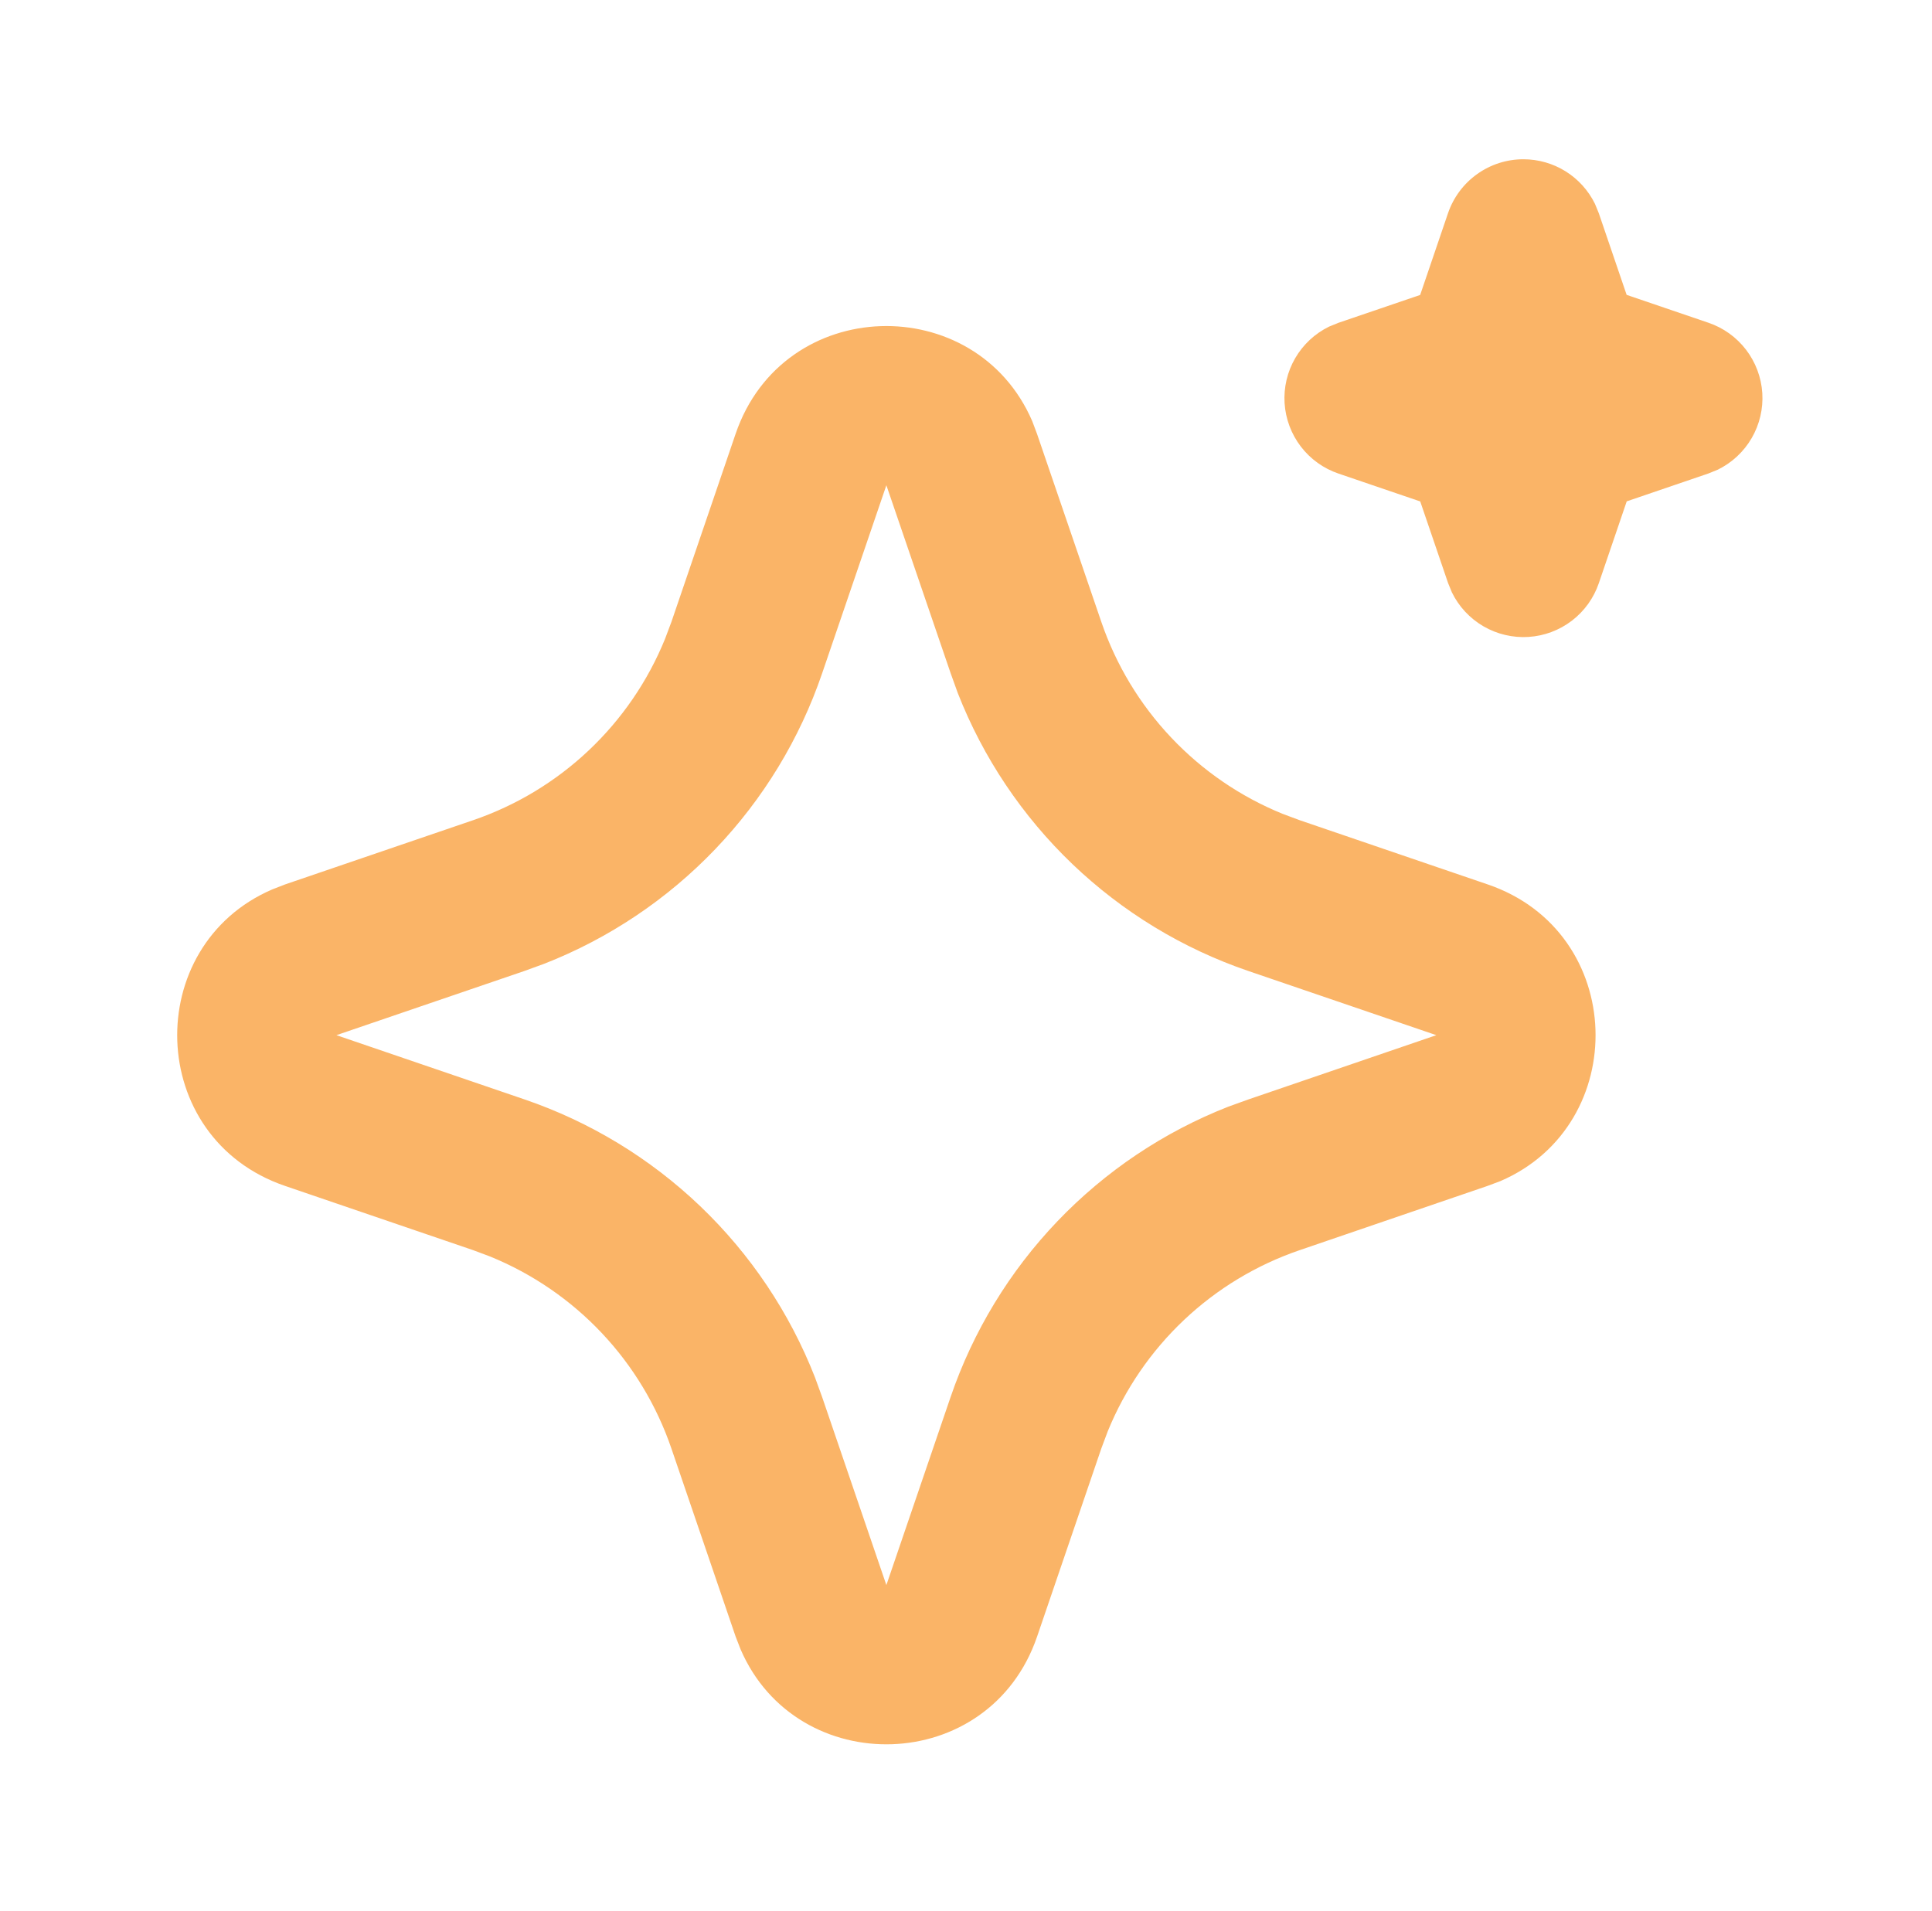 <svg width="93" height="92" viewBox="0 0 93 92" fill="none" xmlns="http://www.w3.org/2000/svg">
<path d="M35.41 20.884C37.703 14.176 46.971 13.973 49.689 20.275L49.919 20.888L53.013 29.935C53.722 32.009 54.867 33.908 56.373 35.502C57.877 37.096 59.707 38.35 61.737 39.177L62.569 39.487L71.616 42.577C78.324 44.869 78.528 54.138 72.229 56.856L71.616 57.086L62.569 60.18C60.494 60.888 58.595 62.033 56.999 63.539C55.404 65.044 54.151 66.873 53.323 68.904L53.013 69.732L49.923 78.783C47.631 85.491 38.362 85.694 35.648 79.396L35.41 78.783L32.321 69.736C31.612 67.661 30.467 65.761 28.962 64.166C27.456 62.571 25.627 61.318 23.596 60.49L22.768 60.18L13.721 57.09C7.009 54.798 6.806 45.529 13.108 42.815L13.721 42.577L22.768 39.487C24.843 38.778 26.741 37.633 28.335 36.128C29.93 34.623 31.183 32.793 32.01 30.763L32.321 29.935L35.41 20.884ZM42.667 23.36L39.577 32.407C38.498 35.571 36.741 38.461 34.431 40.877C32.12 43.293 29.311 45.176 26.199 46.395L25.24 46.744L16.194 49.833L25.24 52.923C28.404 54.003 31.294 55.759 33.71 58.069C36.126 60.38 38.009 63.189 39.228 66.301L39.577 67.26L42.667 76.306L45.756 67.26C46.836 64.096 48.592 61.206 50.902 58.79C53.213 56.374 56.022 54.491 59.135 53.272L60.093 52.927L69.14 49.833L60.093 46.744C56.929 45.664 54.039 43.908 51.623 41.598C49.208 39.287 47.324 36.478 46.105 33.365L45.76 32.407L42.667 23.36ZM73.333 7.667C74.05 7.667 74.753 7.868 75.362 8.247C75.97 8.627 76.46 9.169 76.776 9.813L76.96 10.262L78.301 14.195L82.238 15.537C82.957 15.781 83.587 16.233 84.048 16.835C84.51 17.438 84.782 18.164 84.831 18.922C84.879 19.679 84.701 20.434 84.32 21.09C83.939 21.747 83.372 22.275 82.691 22.609L82.238 22.793L78.305 24.135L76.963 28.072C76.719 28.79 76.266 29.42 75.664 29.881C75.061 30.342 74.335 30.614 73.577 30.662C72.82 30.71 72.065 30.532 71.409 30.151C70.753 29.769 70.224 29.202 69.891 28.52L69.707 28.072L68.365 24.139L64.428 22.797C63.71 22.553 63.08 22.101 62.618 21.498C62.157 20.895 61.885 20.169 61.836 19.412C61.788 18.654 61.965 17.9 62.346 17.243C62.727 16.587 63.294 16.058 63.976 15.724L64.428 15.54L68.362 14.199L69.703 10.262C69.962 9.505 70.451 8.847 71.102 8.382C71.753 7.916 72.533 7.666 73.333 7.667Z" fill="#FAB467"/>
</svg>
